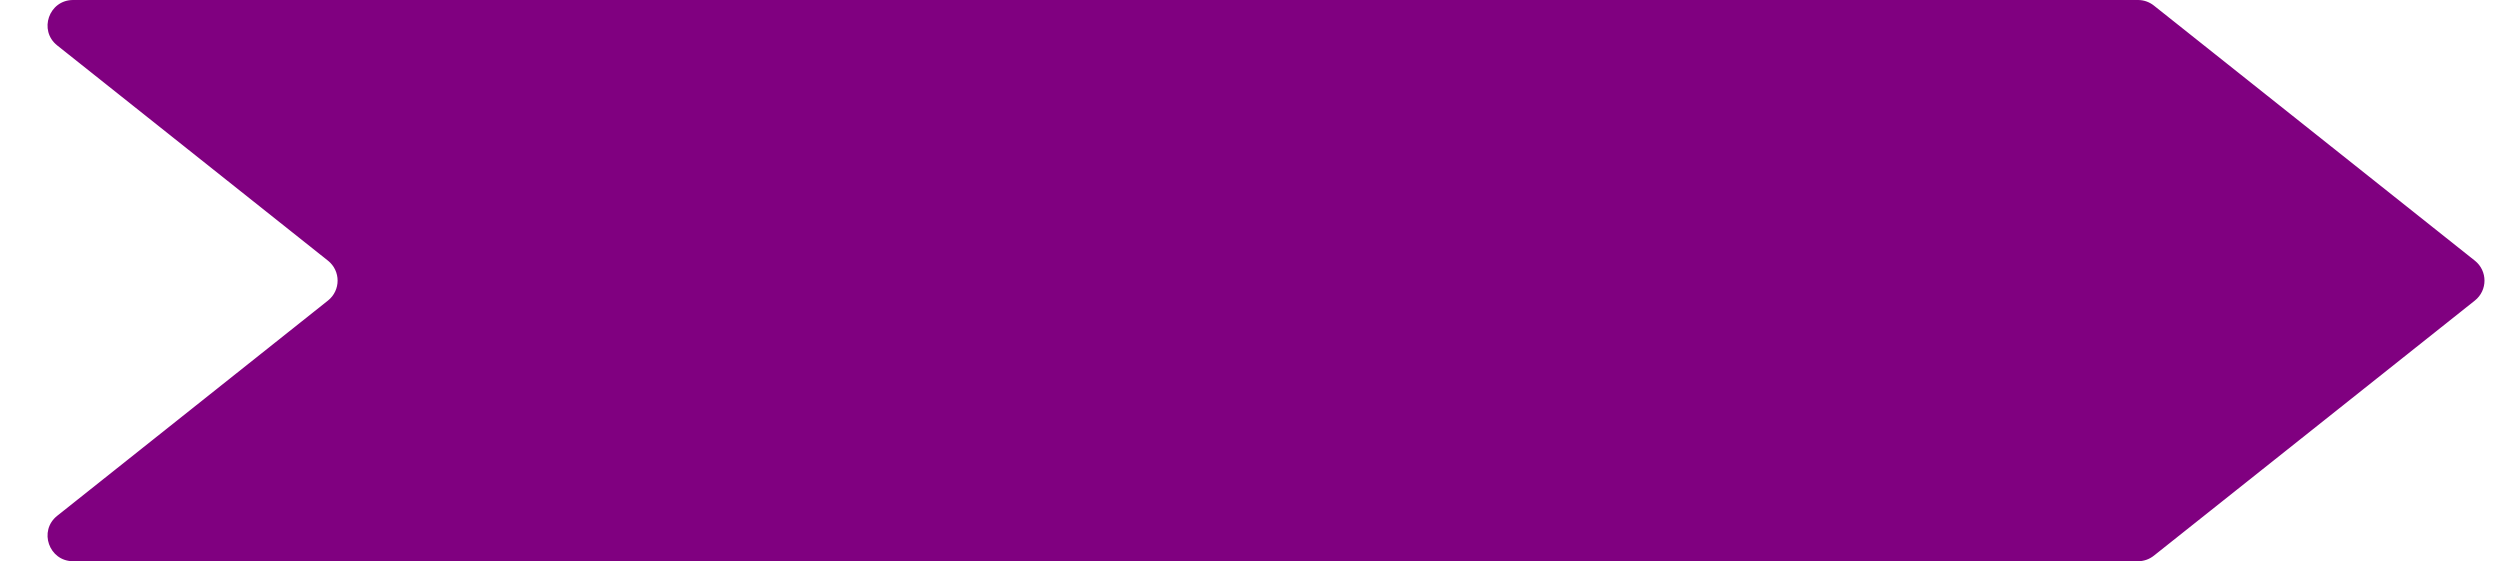<svg width="49" height="11" viewBox="0 0 49 11" fill="none" xmlns="http://www.w3.org/2000/svg">
<path d="M41.905 11H1.433C0.959 11 0.751 10.403 1.122 10.109L6.428 5.891C6.68 5.691 6.68 5.309 6.428 5.109L1.122 0.891C0.751 0.597 0.959 0 1.433 0H41.905C42.018 0 42.127 0.038 42.216 0.109L48.507 5.109C48.759 5.309 48.759 5.691 48.507 5.891L42.216 10.891C42.127 10.962 42.018 11 41.905 11Z" fill="#800080"/>
</svg>
